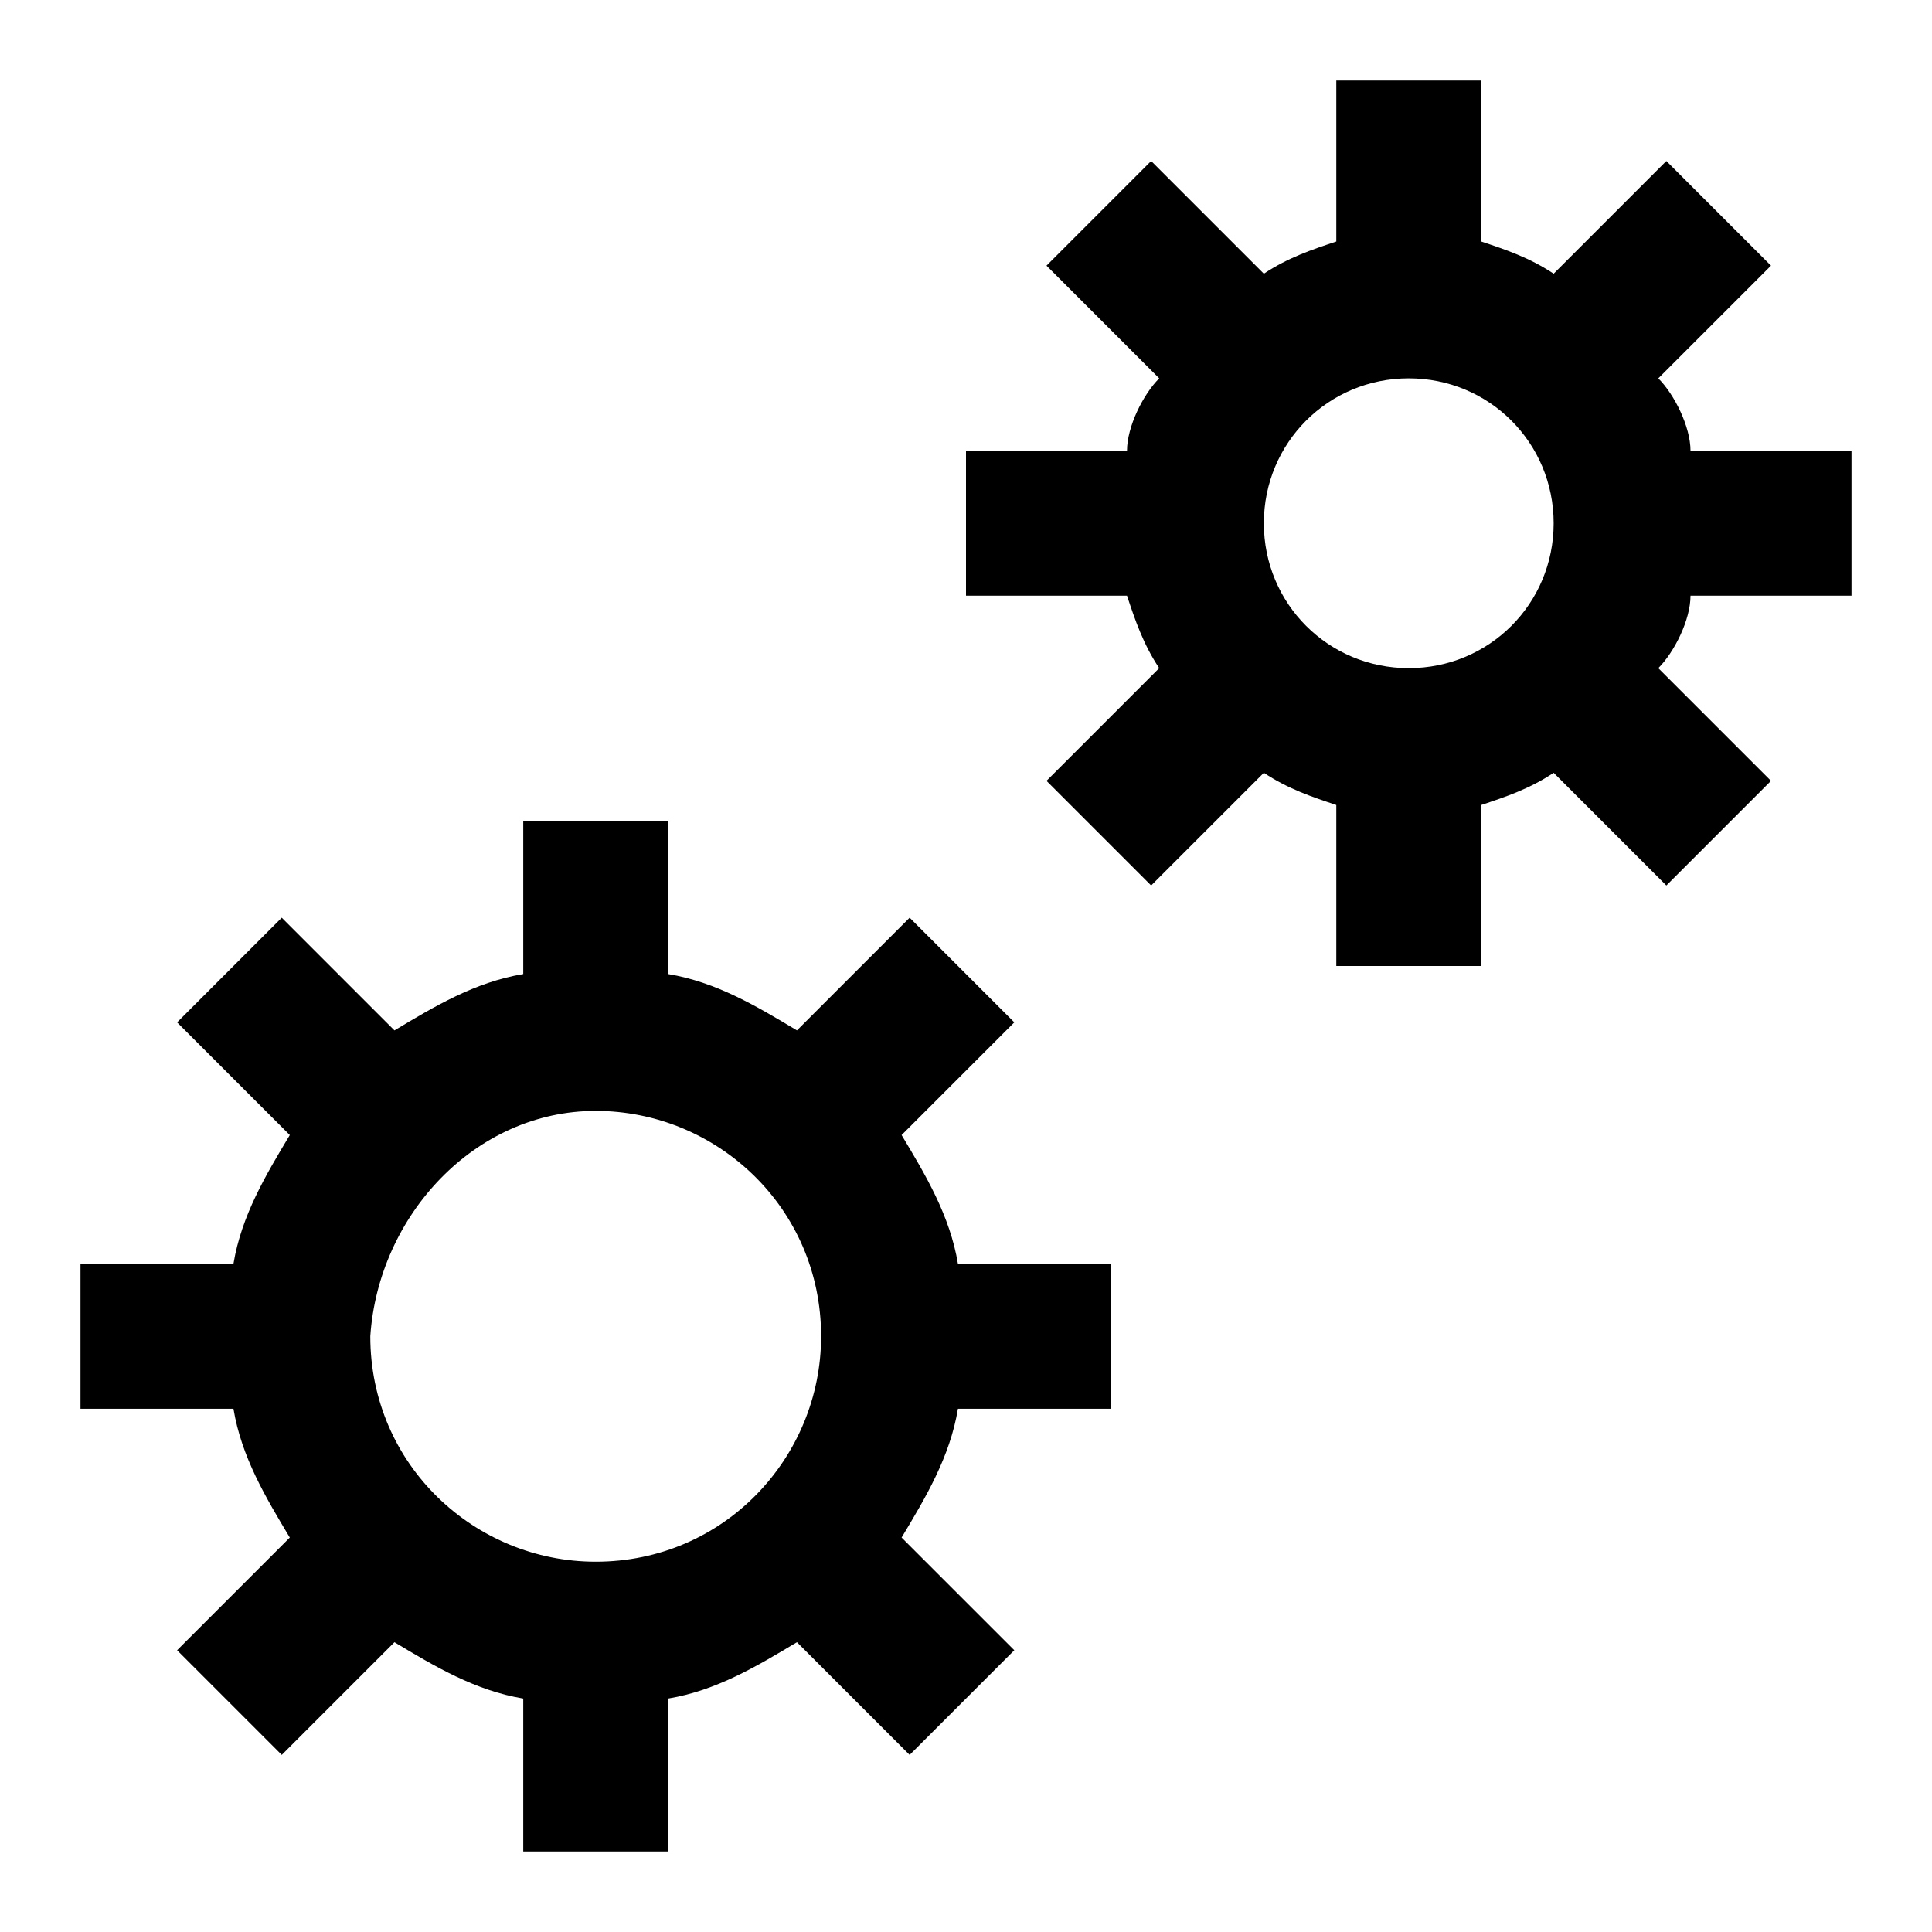 <svg version="1.1" id="tasks" xmlns="http://www.w3.org/2000/svg" xmlns:xlink="http://www.w3.org/1999/xlink" x="0px" y="0px"
	 viewBox="0 0 24 24" style="enable-background:new 0 0 24 24;" xml:space="preserve">
<g>
	<path d="M3.6,19.1l-1.4,1.4l1.3,1.3l1.4-1.4c0.5,0.3,1,0.6,1.6,0.7V23h1.8v-1.9c0.6-0.1,1.1-0.4,1.6-0.7l1.4,1.4l1.3-1.3l-1.4-1.4
		c0.3-0.5,0.6-1,0.7-1.6h1.9v-1.8h-1.9c-0.1-0.6-0.4-1.1-0.7-1.6l1.4-1.4l-1.3-1.3l-1.4,1.4c-0.5-0.3-1-0.6-1.6-0.7v-1.9H6.5v1.9
		c-0.6,0.1-1.1,0.4-1.6,0.7l-1.4-1.4l-1.3,1.3l1.4,1.4c-0.3,0.5-0.6,1-0.7,1.6H1v1.8h1.9C3,18.1,3.3,18.6,3.6,19.1z M7.4,13.8
		c1.5,0,2.8,1.2,2.8,2.8c0,1.5-1.2,2.8-2.8,2.8c-1.5,0-2.8-1.2-2.8-2.8C4.7,15.1,5.9,13.8,7.4,13.8z"/>
	<path d="M20.6,4.7L22,3.3L20.7,2l-1.4,1.4c-0.3-0.2-0.6-0.3-0.9-0.4V1h-1.8v2c-0.3,0.1-0.6,0.2-0.9,0.4L14.3,2L13,3.3l1.4,1.4
		C14.2,4.9,14,5.3,14,5.6h-2v1.8h2c0.1,0.3,0.2,0.6,0.4,0.9L13,9.7l1.3,1.3l1.4-1.4c0.3,0.2,0.6,0.3,0.9,0.4v2h1.8v-2
		c0.3-0.1,0.6-0.2,0.9-0.4l1.4,1.4L22,9.7l-1.4-1.4C20.8,8.1,21,7.7,21,7.4h2V5.6h-2C21,5.3,20.8,4.9,20.6,4.7z M17.5,8.3
		c-1,0-1.8-0.8-1.8-1.8c0-1,0.8-1.8,1.8-1.8s1.8,0.8,1.8,1.8C19.3,7.5,18.5,8.3,17.5,8.3z"/>
</g>
</svg>
